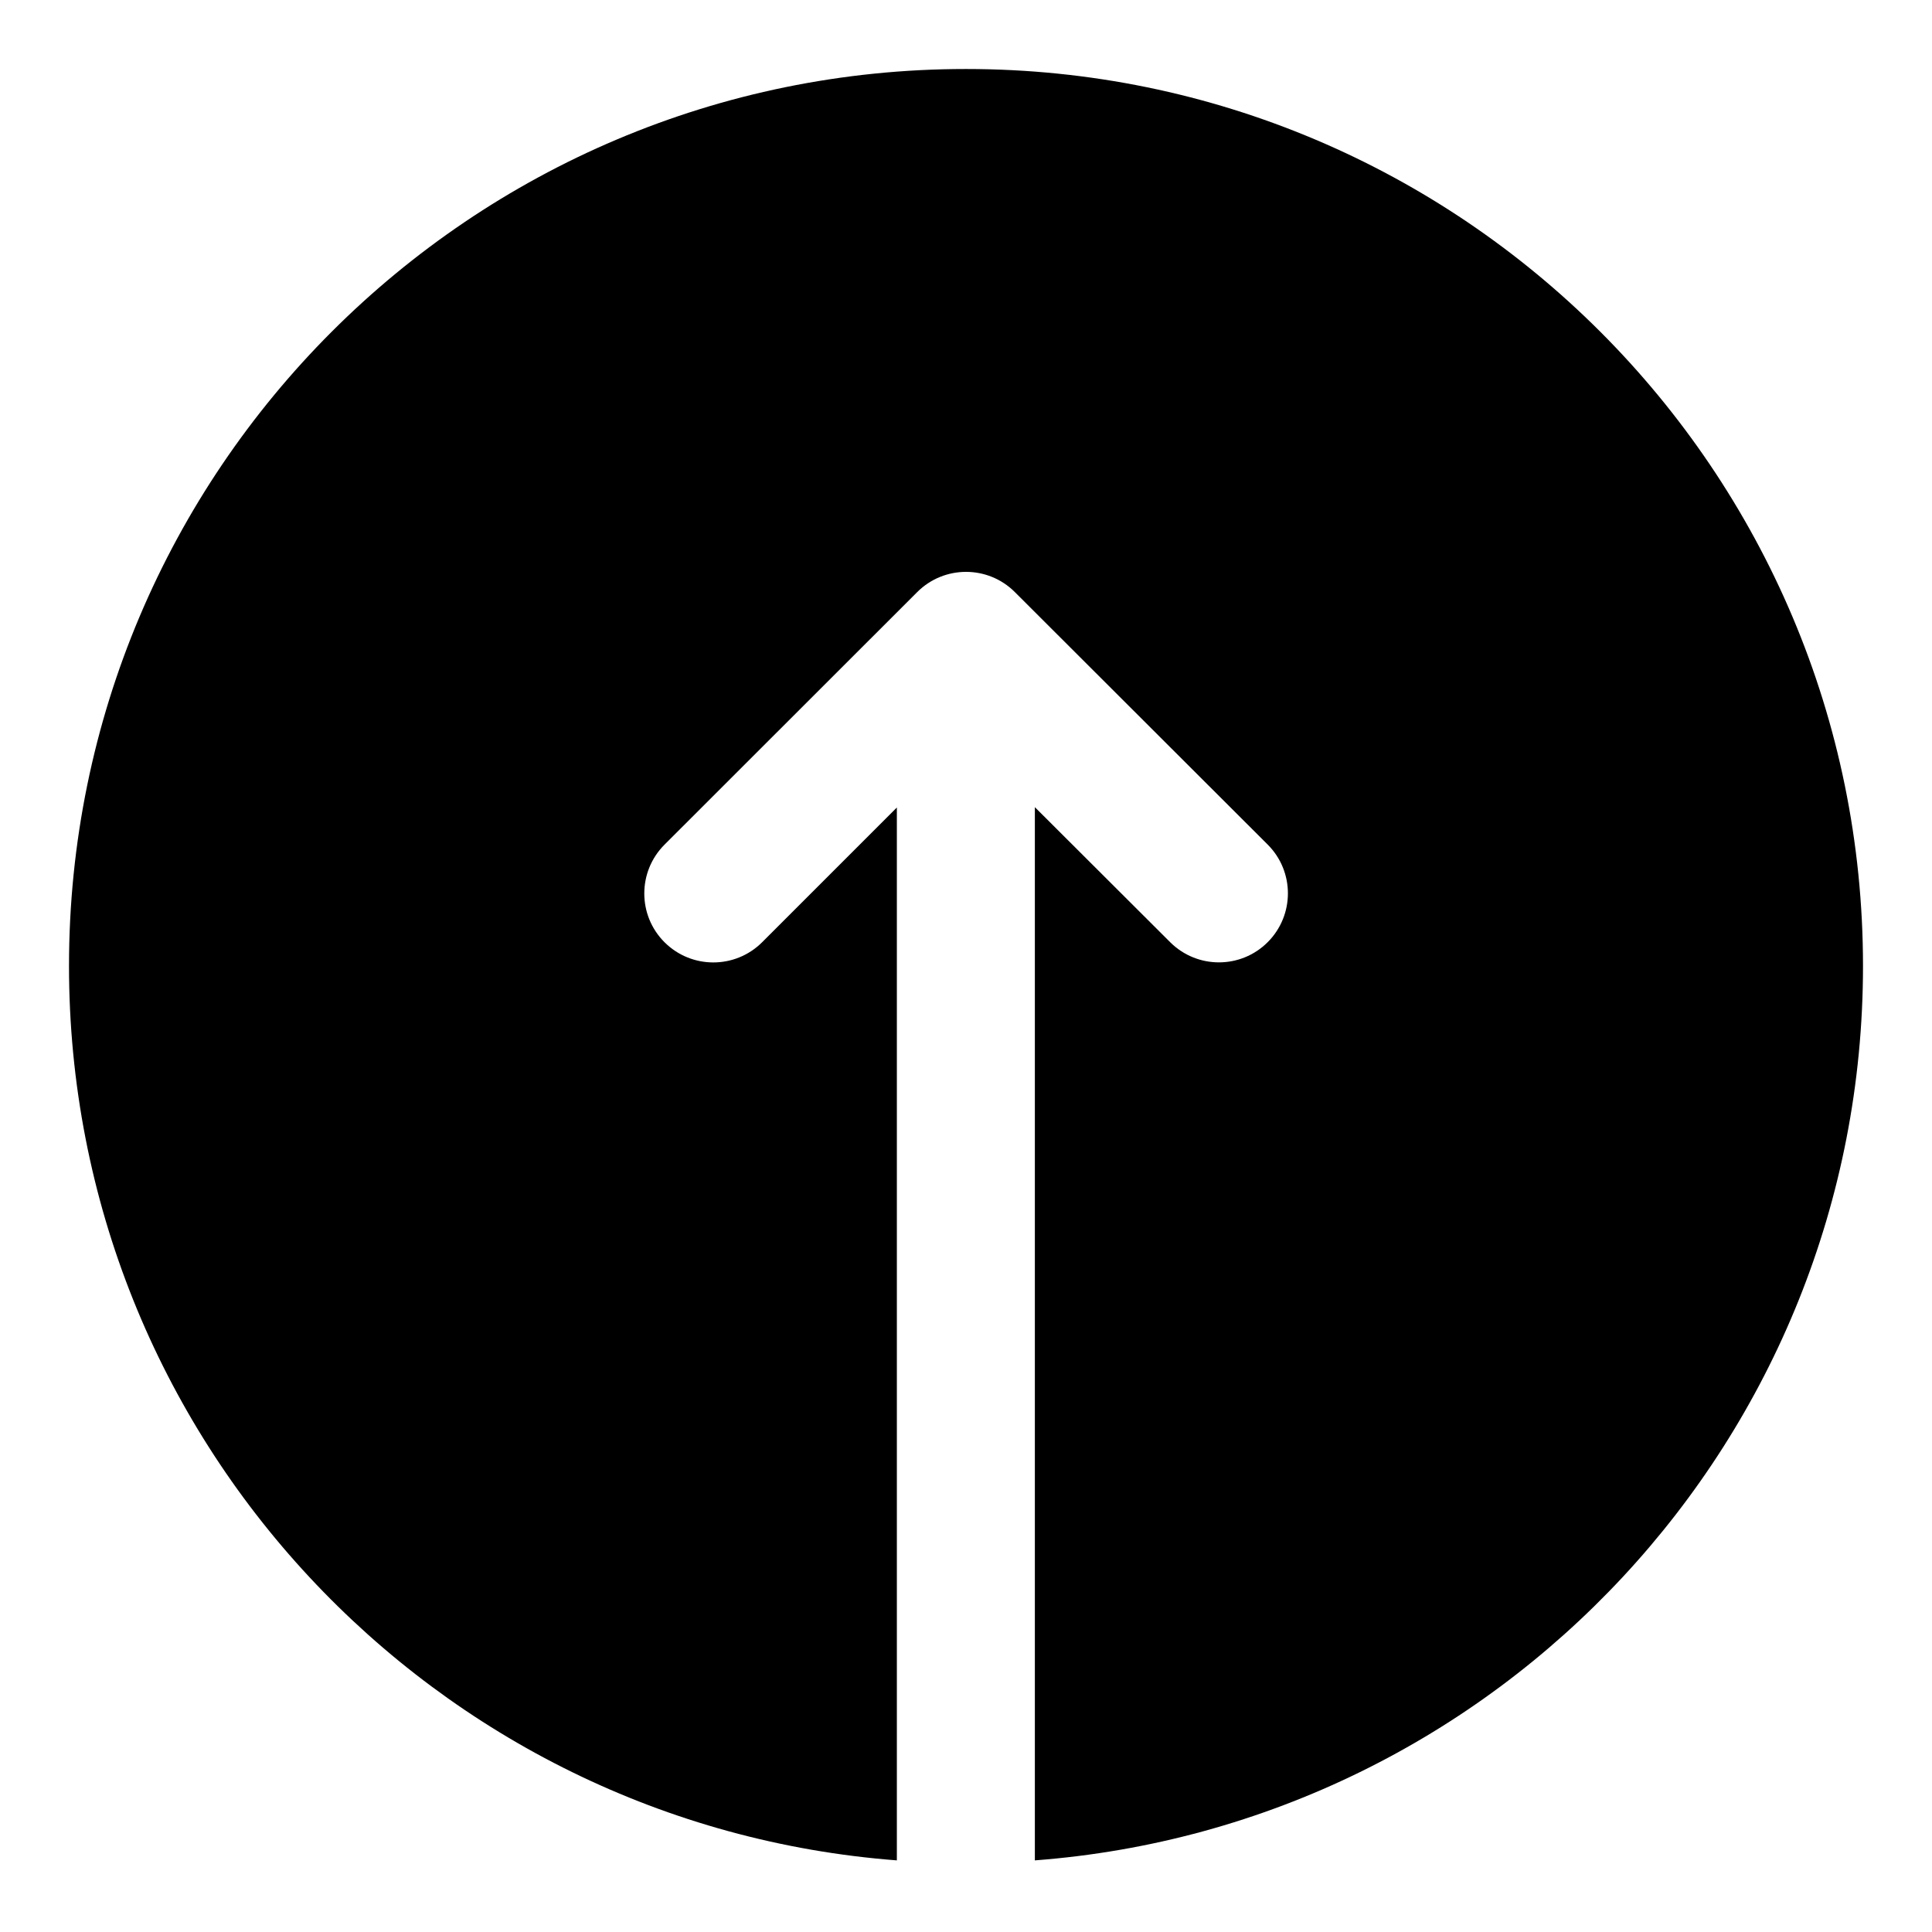 <svg width="28" height="28" viewBox="0 0 28 28" fill="none" xmlns="http://www.w3.org/2000/svg">
<path fill-rule="evenodd" clip-rule="evenodd" d="M1 14C1 6.82 6.82 1 14 1C21.18 1 27 6.82 27 14C27 20.844 21.712 26.453 14.998 26.962V11.698L16.959 13.655C17.35 14.045 17.983 14.045 18.373 13.654C18.763 13.263 18.763 12.63 18.372 12.24L14.707 8.58C14.316 8.19 13.683 8.191 13.293 8.581L9.631 12.241C9.24 12.632 9.24 13.265 9.63 13.655C10.021 14.046 10.654 14.046 11.045 13.656L12.998 11.703V26.962C6.287 26.45 1 20.843 1 14Z" fill="black"/>
</svg>
